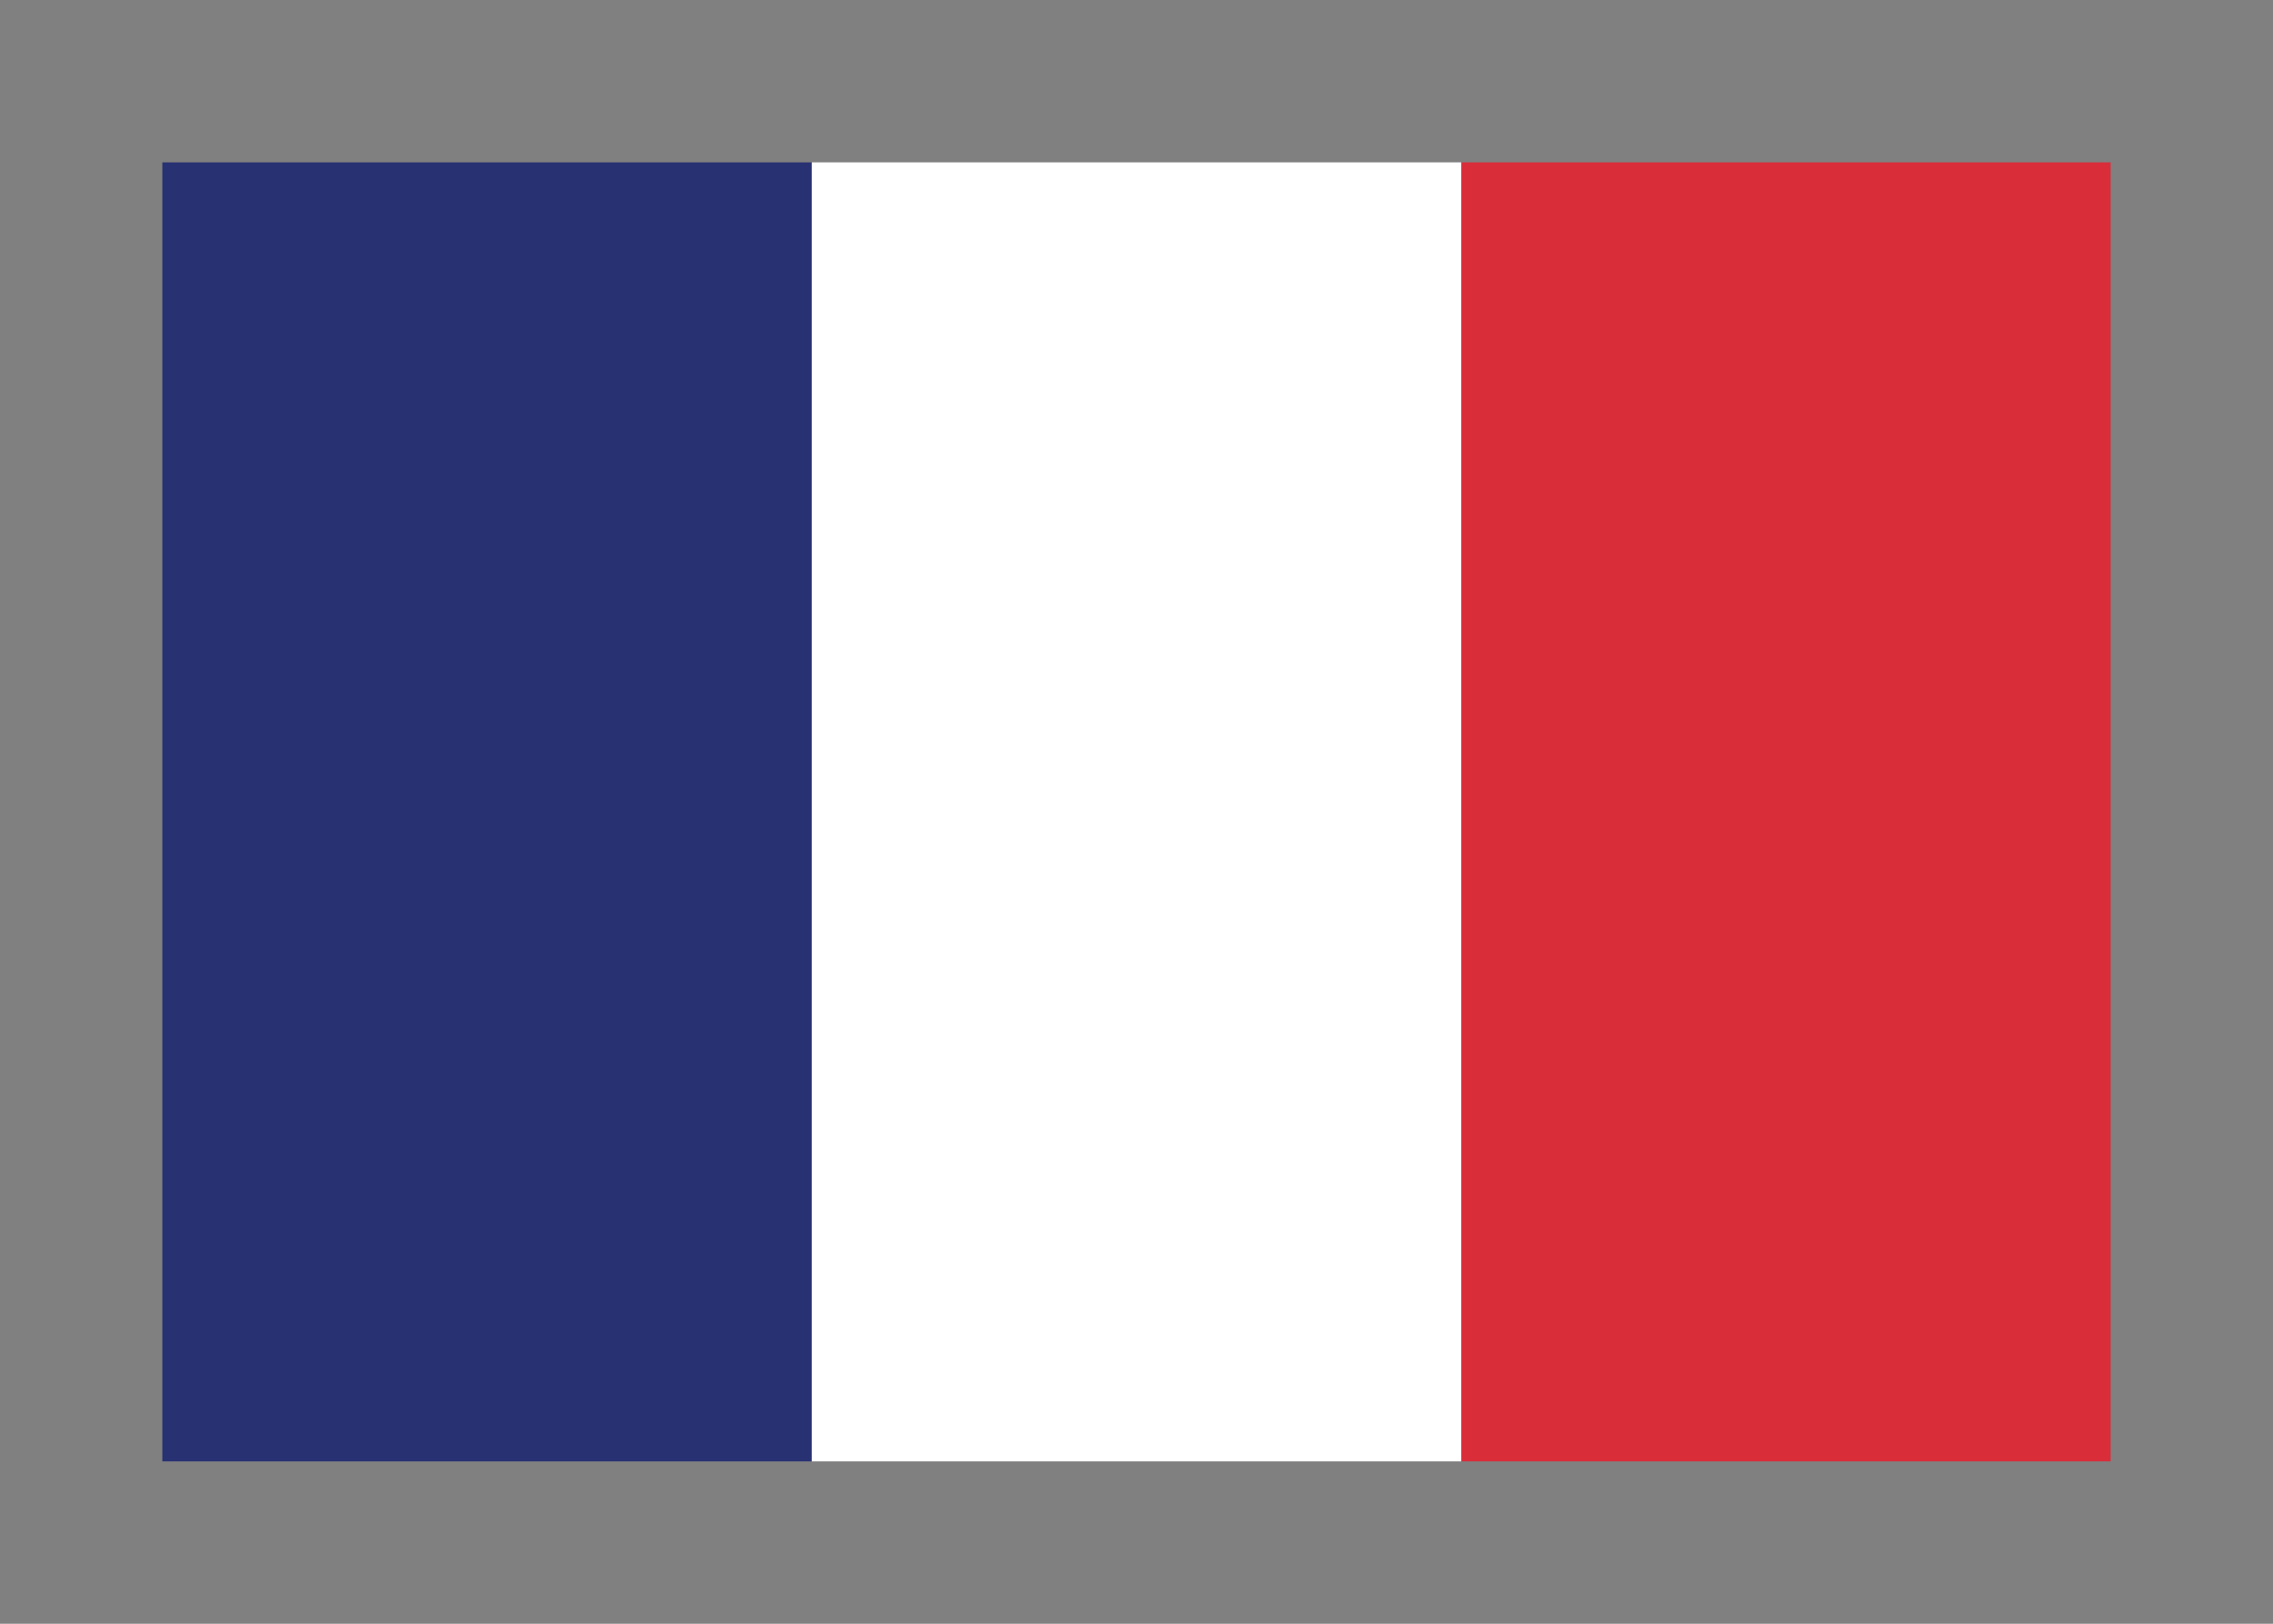<svg width="350" height="250" viewBox="0 0 350 250" fill="none" xmlns="http://www.w3.org/2000/svg">
<rect x="0" y="0" width="350" height="250" fill="#808080" stroke="none"/>
<g id="flag / europe / france / a">
<g id="france a">
<path id="Fill 1" fill-rule="evenodd" clip-rule="evenodd" d="M25 225H125V25H25V225Z" fill="#283172"/>
<path id="Fill 1 Copy" fill-rule="evenodd" clip-rule="evenodd" d="M225 225H325V25H225V225Z" fill="#D92D3A"/>
<path id="Fill 2" fill-rule="evenodd" clip-rule="evenodd" d="M125 225H225V25H125V225Z" fill="white"/>
</g>
</g>
</svg>
